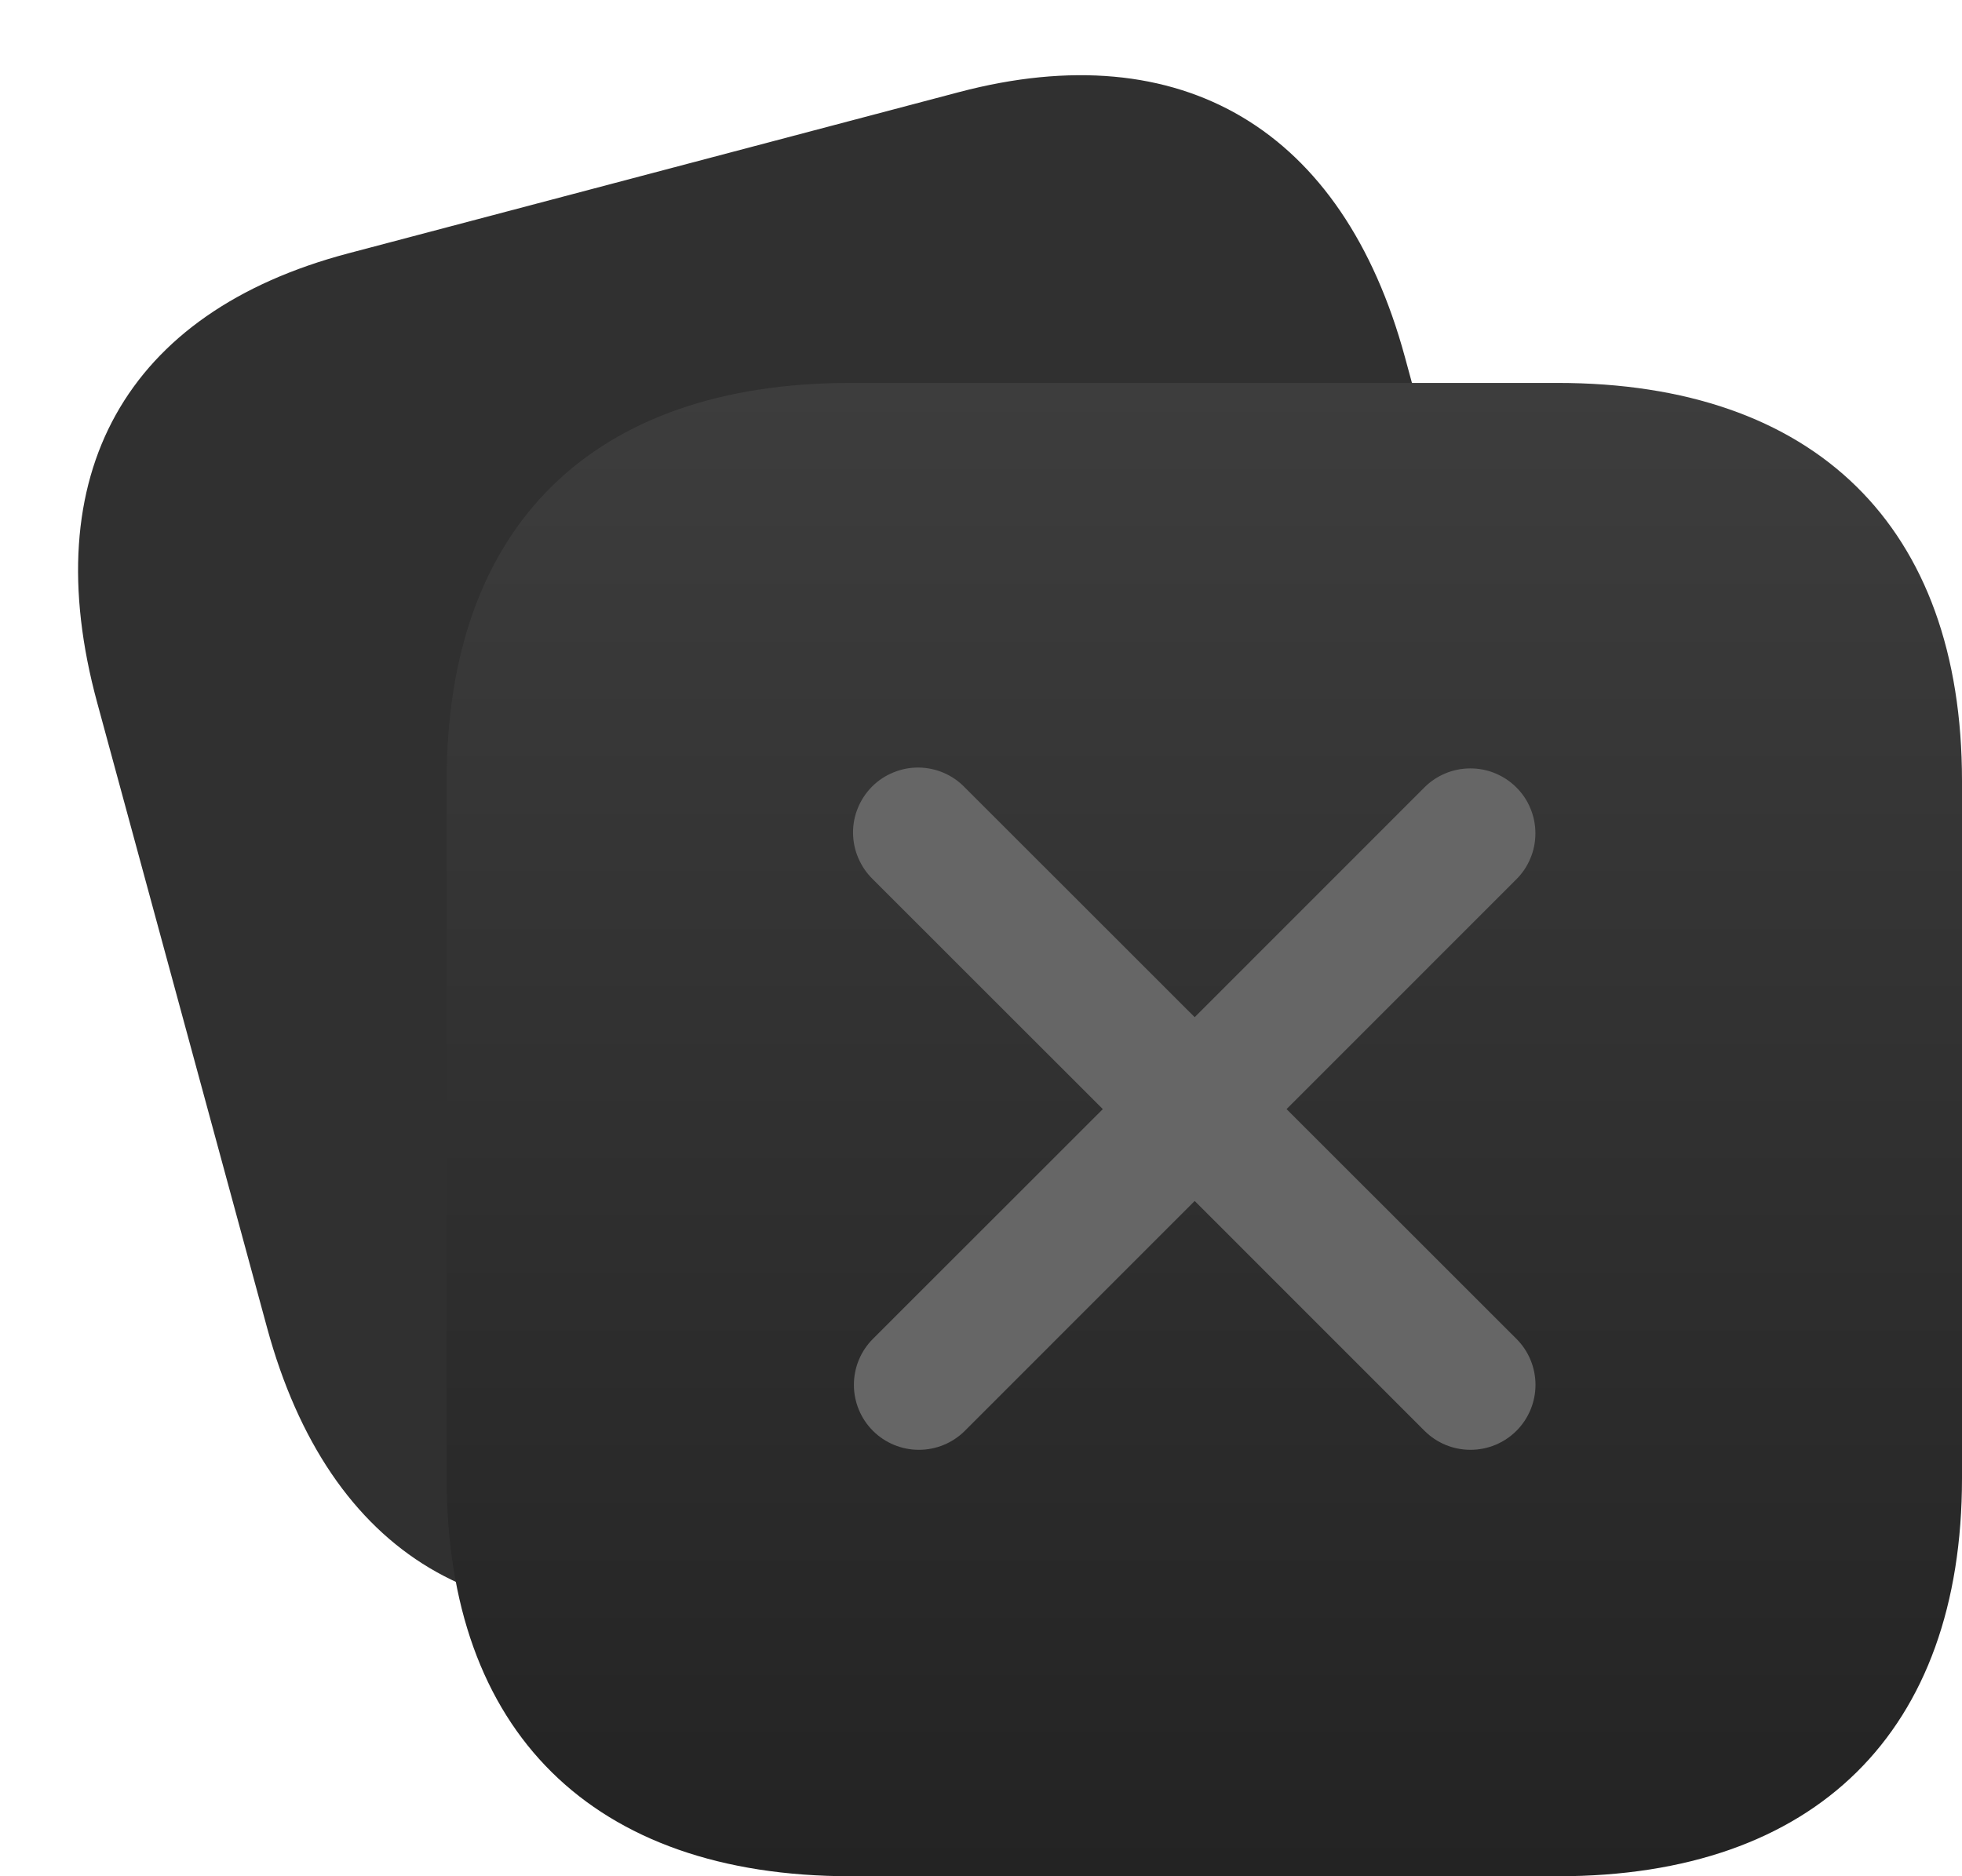 <svg width="23" height="22" viewBox="0 0 23 22" fill="none" xmlns="http://www.w3.org/2000/svg">
<path d="M4.082 2.971L11.243 1.08C13.853 0.391 15.744 1.515 16.47 4.189L18.463 11.52C19.19 14.193 18.123 16.099 15.514 16.788L8.352 18.68C5.742 19.369 3.858 18.243 3.131 15.569L1.139 8.238C0.412 5.564 1.472 3.661 4.082 2.971Z" fill="#303030"/>
<g filter="url(#filter0_b_594_11069)">
<path d="M18.257 4.49H9.97C6.942 4.49 5.236 6.171 5.236 9.156V17.333C5.236 20.301 6.942 22 9.97 22H18.266C21.286 22 23 20.301 23 17.333V9.156C23 6.171 21.277 4.49 18.257 4.49" fill="url(#paint0_linear_594_11069)"/>
</g>
<path fill-rule="evenodd" clip-rule="evenodd" d="M14.005 14.082L16.699 16.777C16.842 16.92 17.035 17 17.238 17C17.44 17 17.634 16.92 17.777 16.777C17.92 16.634 18 16.44 18 16.238C18 16.035 17.92 15.842 17.777 15.699L15.082 13.005L17.776 10.31C17.847 10.24 17.903 10.156 17.941 10.063C17.98 9.971 17.999 9.872 17.999 9.771C17.999 9.671 17.98 9.572 17.941 9.48C17.903 9.387 17.847 9.303 17.776 9.233C17.705 9.162 17.621 9.106 17.529 9.068C17.436 9.029 17.337 9.01 17.237 9.01C17.137 9.01 17.038 9.029 16.945 9.068C16.853 9.106 16.769 9.162 16.698 9.233L14.005 11.927L11.31 9.233C11.24 9.16 11.156 9.102 11.063 9.062C10.97 9.022 10.87 9.001 10.769 9C10.668 8.999 10.568 9.018 10.474 9.057C10.38 9.095 10.295 9.151 10.223 9.223C10.152 9.294 10.095 9.38 10.057 9.473C10.018 9.567 9.999 9.667 10 9.768C10.001 9.87 10.022 9.97 10.062 10.062C10.102 10.155 10.16 10.24 10.232 10.31L12.928 13.005L10.233 15.699C10.09 15.842 10.01 16.035 10.01 16.238C10.01 16.44 10.09 16.634 10.233 16.777C10.376 16.92 10.57 17 10.772 17C10.974 17 11.168 16.92 11.311 16.777L14.005 14.082V14.082Z" fill="#666666"/>
<defs>
<filter id="filter0_b_594_11069" x="-18.764" y="-19.51" width="65.764" height="65.509" filterUnits="userSpaceOnUse" color-interpolation-filters="sRGB">
<feFlood flood-opacity="0" result="BackgroundImageFix"/>
<feGaussianBlur in="BackgroundImageFix" stdDeviation="12"/>
<feComposite in2="SourceAlpha" operator="in" result="effect1_backgroundBlur_594_11069"/>
<feBlend mode="normal" in="SourceGraphic" in2="effect1_backgroundBlur_594_11069" result="shape"/>
</filter>
<linearGradient id="paint0_linear_594_11069" x1="14.118" y1="4.49" x2="14.118" y2="22" gradientUnits="userSpaceOnUse">
<stop stop-color="#3D3D3D"/>
<stop offset="1" stop-color="#232323"/>
</linearGradient>
</defs>
</svg>
